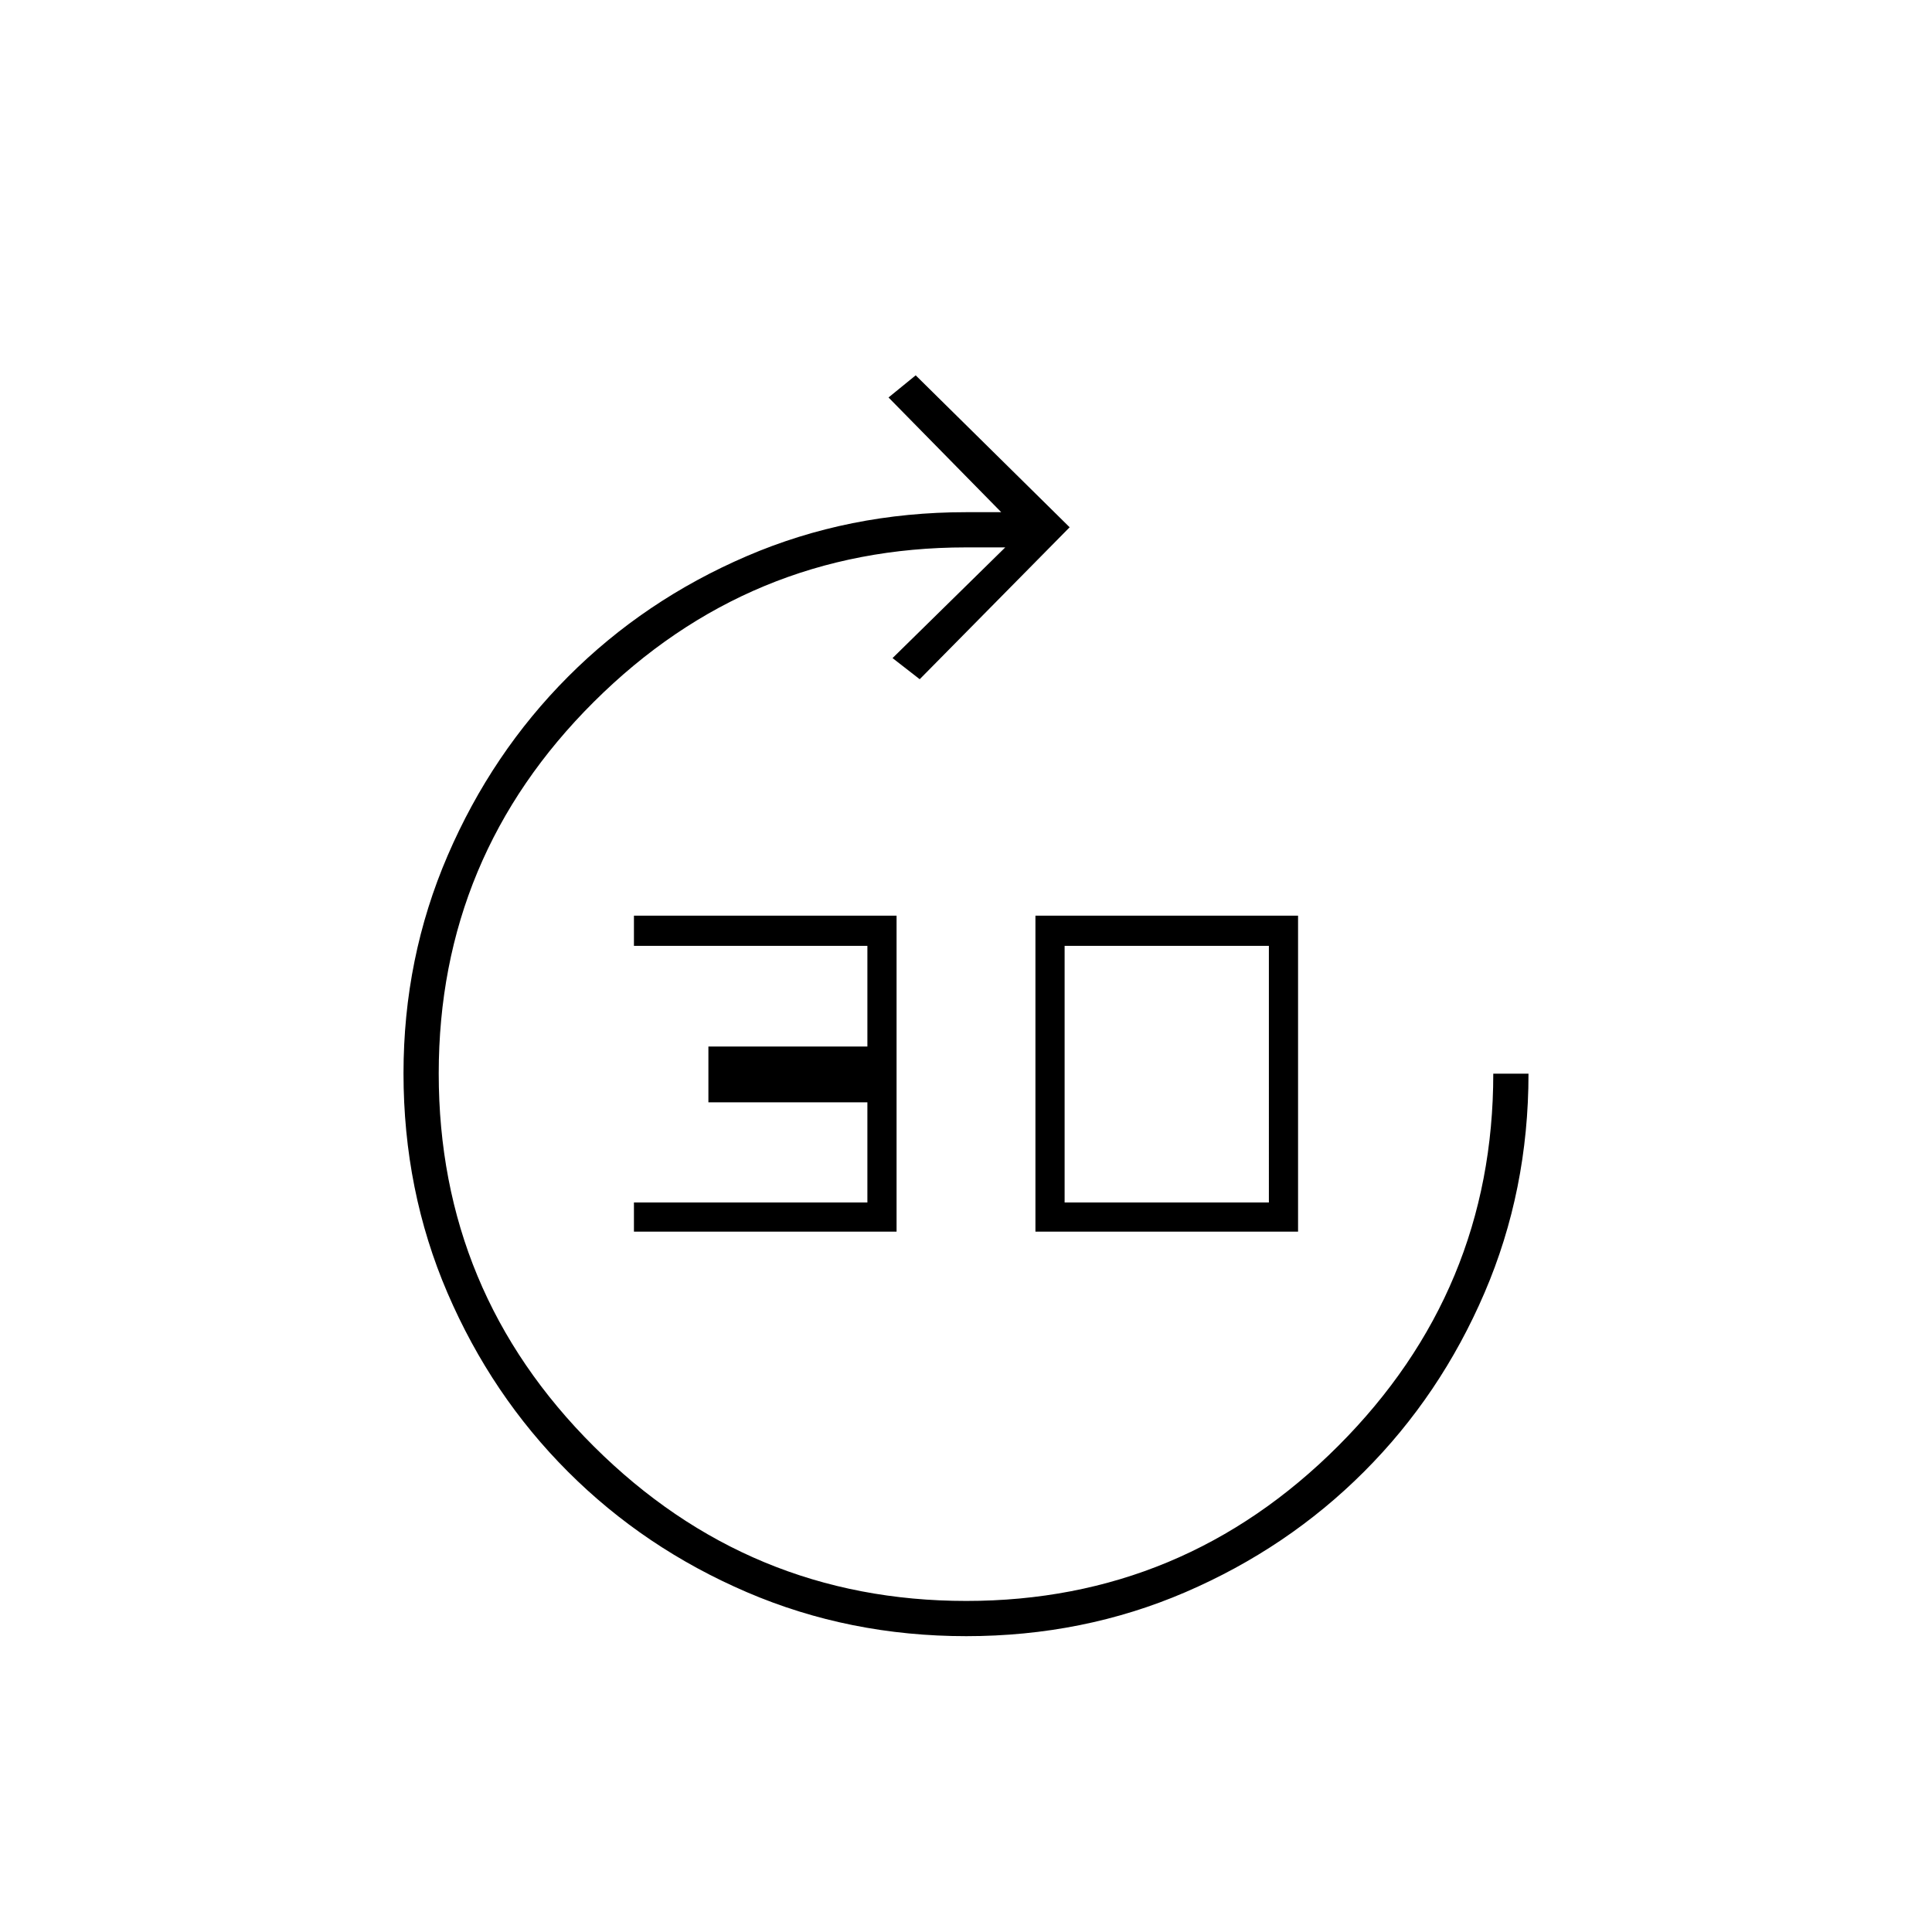 <svg xmlns="http://www.w3.org/2000/svg" height="20" viewBox="0 -960 960 960" width="20"><path d="M315-348v-14.5h116v-49.75h-79V-440h79v-50H315v-15h130.5v157H315Zm199.5 0v-157H645v157H514.5Zm14.5-14.5h101.5V-490H529v127.5ZM480.12-147q-58.12 0-109-21.85-50.89-21.85-88.9-59.87-38.02-38.01-59.87-88.84-21.85-50.83-21.85-109.13 0-57.31 21.95-108.22t59.87-88.9q37.91-37.99 88.71-59.84T480-705.5h17.5l-56-57 13.5-11 76.5 75.5-74.5 75.5-13.5-10.5 56-55H480q-107.84 0-184.92 76.75Q218-534.5 218-426.58q0 108.58 77.12 185.33 77.11 76.75 185 76.75Q588-164.5 665-241.58t77-184.92h17.5q0 58-21.85 108.88-21.85 50.89-59.87 88.9-38.01 38.02-88.77 59.87Q538.25-147 480.12-147Z"/></svg>
